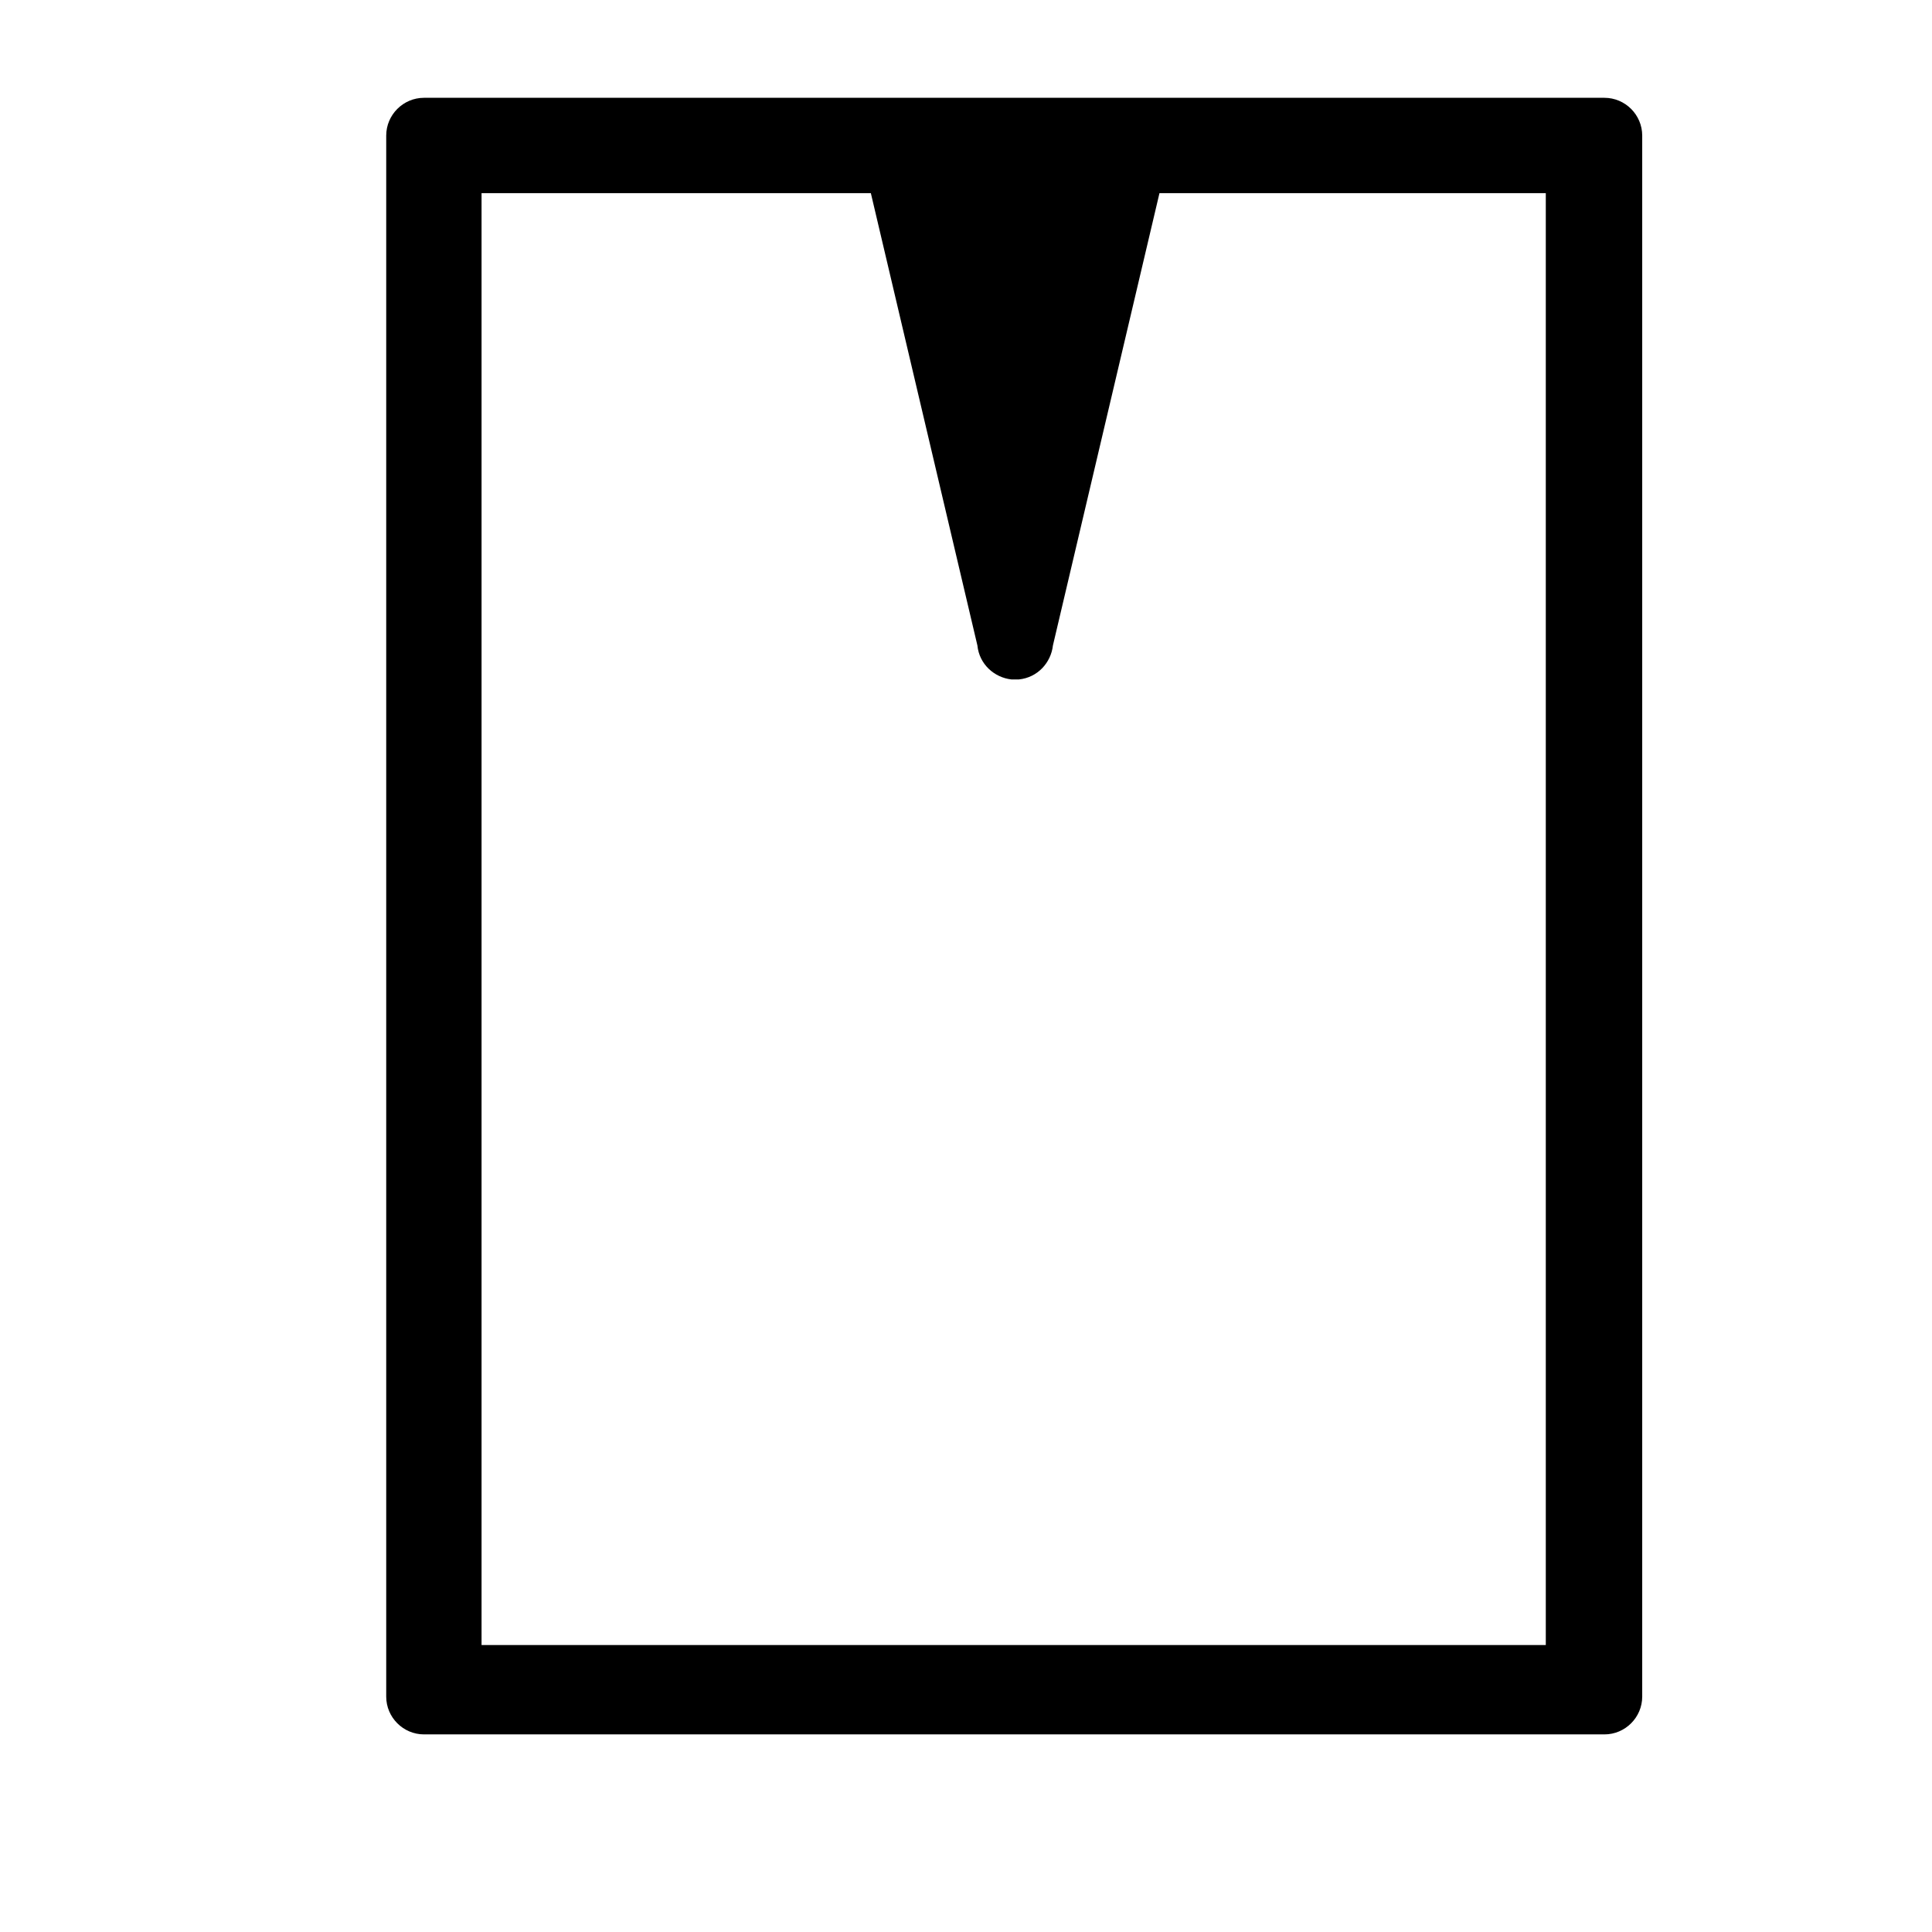 <?xml version="1.0" encoding="UTF-8" standalone="no"?>
<!-- Created with Inkscape (http://www.inkscape.org/) -->

<svg
   xmlns:dc="http://purl.org/dc/elements/1.1/"
   xmlns:cc="http://creativecommons.org/ns#"
   xmlns:rdf="http://www.w3.org/1999/02/22-rdf-syntax-ns#"
   xmlns:svg="http://www.w3.org/2000/svg"
   xmlns="http://www.w3.org/2000/svg"
   version="1.0"
   width="128"
   height="128"
   id="svg2">
  <defs
     id="defs4" />
  <g
     transform="matrix(-5.958,0,0,5.96,127.366,0.54)"
     id="text3320"
     style="font-size:16px;font-style:normal;font-variant:normal;font-weight:bold;font-stretch:normal;text-align:start;line-height:125%;letter-spacing:0px;word-spacing:0px;writing-mode:lr-tb;text-anchor:start;fill:#000000;fill-opacity:1;stroke:none;font-family:msbm10;-inkscape-font-specification:msbm10 Bold" />
  <path
     d="m 25.588,8.983 0,103.422 c 0,1.376 1.126,2.503 2.503,2.503 l 78.207,0 c 1.376,0 2.503,-1.126 2.503,-2.503 l 0,-103.422 c 0,-1.376 -1.126,-2.503 -2.503,-2.503 l -78.207,0 c -1.376,0 -2.503,1.126 -2.503,2.503 z m 51.23,3.813 25.595,0 0,96.191 -70.509,0 0,-96.191 25.792,0 7.059,29.966 c 0.125,1.251 1.126,2.127 2.252,2.252 l 0.5,0 c 1.251,-0.125 2.127,-1.126 2.252,-2.252 z"
     id="g0-125" />
</svg>
